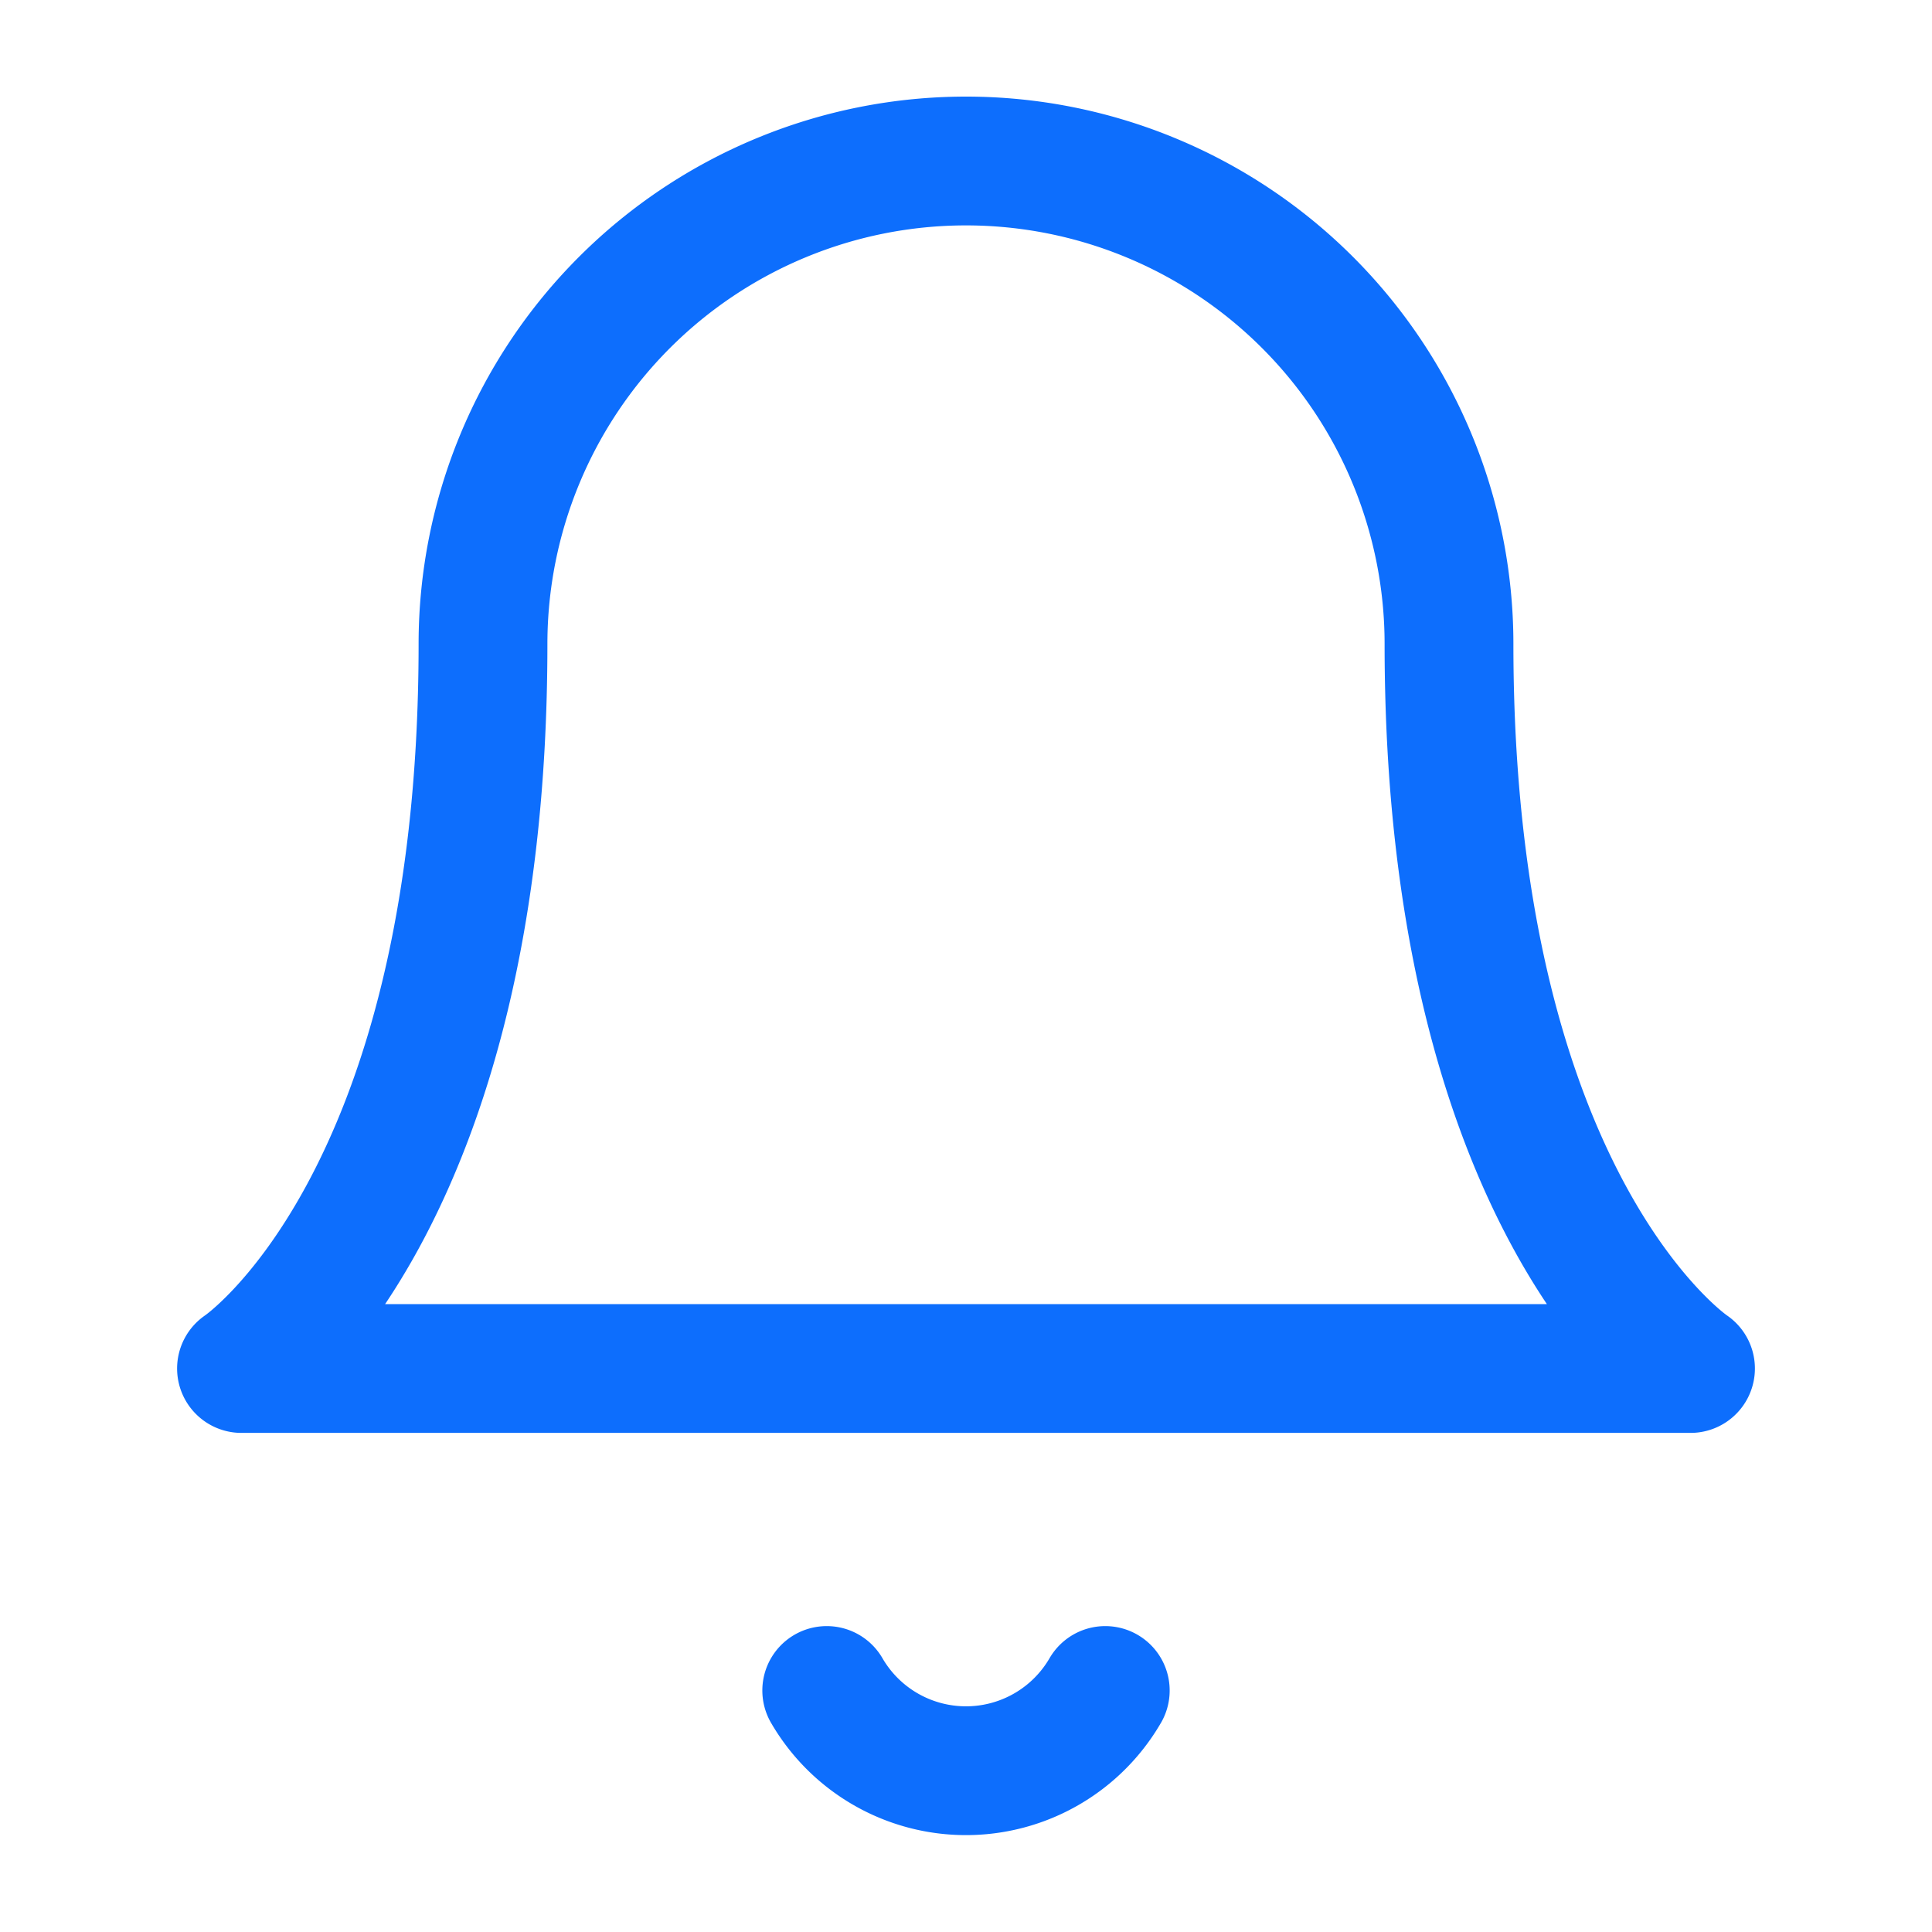 <svg xmlns="http://www.w3.org/2000/svg" width="20" height="20" viewBox="0 0 24 24" fill="none" stroke="#0d6efd" stroke-width="1.6" stroke-linecap="round" stroke-linejoin="round" class="feather feather-bell"><path d="M18 8A6 6 0 0 0 6 8c0 7-3 9-3 9h18s-3-2-3-9"></path><path d="M13.73 21a2 2 0 0 1-3.46 0"></path></svg>